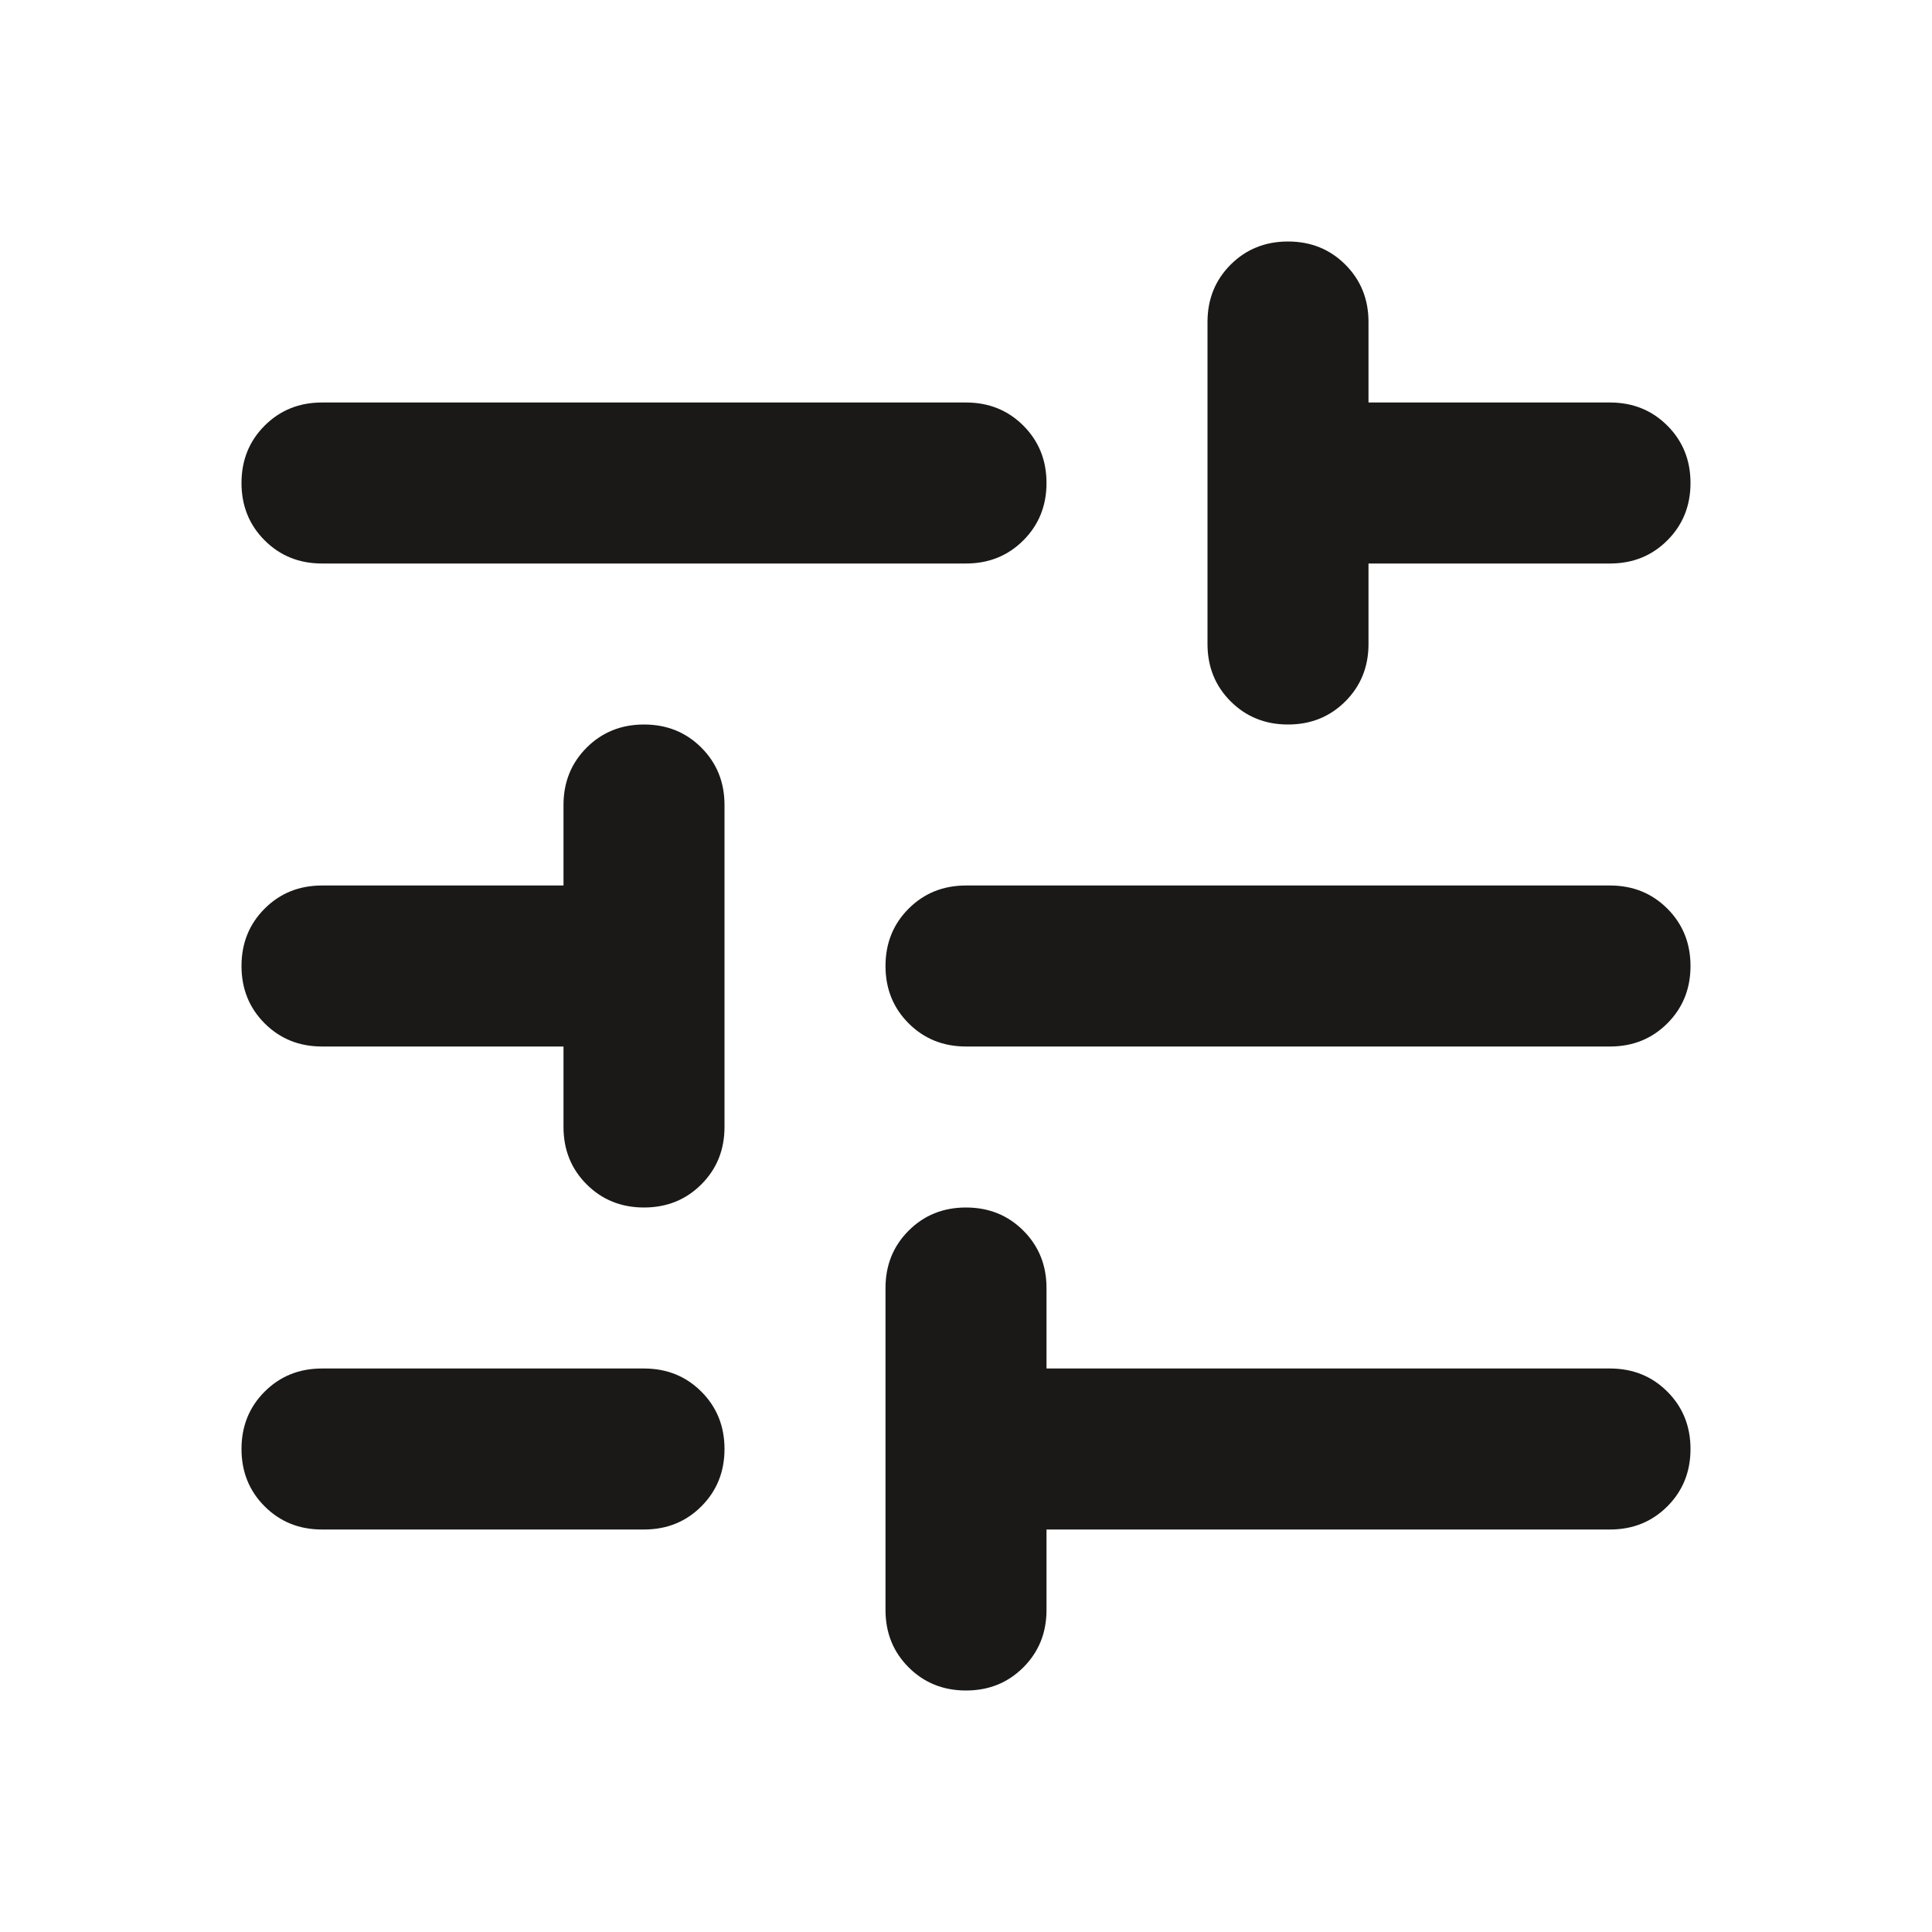 <svg width="48" height="48" viewBox="0 0 48 48" fill="none" xmlns="http://www.w3.org/2000/svg">
<path d="M24 42C23.433 42 22.958 41.808 22.575 41.425C22.192 41.042 22 40.567 22 40V32C22 31.433 22.192 30.958 22.575 30.575C22.958 30.192 23.433 30 24 30C24.567 30 25.042 30.192 25.425 30.575C25.808 30.958 26 31.433 26 32V34H40C40.567 34 41.042 34.192 41.425 34.575C41.808 34.958 42 35.433 42 36C42 36.567 41.808 37.042 41.425 37.425C41.042 37.808 40.567 38 40 38H26V40C26 40.567 25.808 41.042 25.425 41.425C25.042 41.808 24.567 42 24 42ZM8 38C7.433 38 6.958 37.808 6.575 37.425C6.192 37.042 6 36.567 6 36C6 35.433 6.192 34.958 6.575 34.575C6.958 34.192 7.433 34 8 34H16C16.567 34 17.042 34.192 17.425 34.575C17.808 34.958 18 35.433 18 36C18 36.567 17.808 37.042 17.425 37.425C17.042 37.808 16.567 38 16 38H8ZM16 30C15.433 30 14.958 29.808 14.575 29.425C14.192 29.042 14 28.567 14 28V26H8C7.433 26 6.958 25.808 6.575 25.425C6.192 25.042 6 24.567 6 24C6 23.433 6.192 22.958 6.575 22.575C6.958 22.192 7.433 22 8 22H14V20C14 19.433 14.192 18.958 14.575 18.575C14.958 18.192 15.433 18 16 18C16.567 18 17.042 18.192 17.425 18.575C17.808 18.958 18 19.433 18 20V28C18 28.567 17.808 29.042 17.425 29.425C17.042 29.808 16.567 30 16 30ZM24 26C23.433 26 22.958 25.808 22.575 25.425C22.192 25.042 22 24.567 22 24C22 23.433 22.192 22.958 22.575 22.575C22.958 22.192 23.433 22 24 22H40C40.567 22 41.042 22.192 41.425 22.575C41.808 22.958 42 23.433 42 24C42 24.567 41.808 25.042 41.425 25.425C41.042 25.808 40.567 26 40 26H24ZM32 18C31.433 18 30.958 17.808 30.575 17.425C30.192 17.042 30 16.567 30 16V8C30 7.433 30.192 6.958 30.575 6.575C30.958 6.192 31.433 6 32 6C32.567 6 33.042 6.192 33.425 6.575C33.808 6.958 34 7.433 34 8V10H40C40.567 10 41.042 10.192 41.425 10.575C41.808 10.958 42 11.433 42 12C42 12.567 41.808 13.042 41.425 13.425C41.042 13.808 40.567 14 40 14H34V16C34 16.567 33.808 17.042 33.425 17.425C33.042 17.808 32.567 18 32 18ZM8 14C7.433 14 6.958 13.808 6.575 13.425C6.192 13.042 6 12.567 6 12C6 11.433 6.192 10.958 6.575 10.575C6.958 10.192 7.433 10 8 10H24C24.567 10 25.042 10.192 25.425 10.575C25.808 10.958 26 11.433 26 12C26 12.567 25.808 13.042 25.425 13.425C25.042 13.808 24.567 14 24 14H8Z" fill="#1A1918"/>
</svg>
